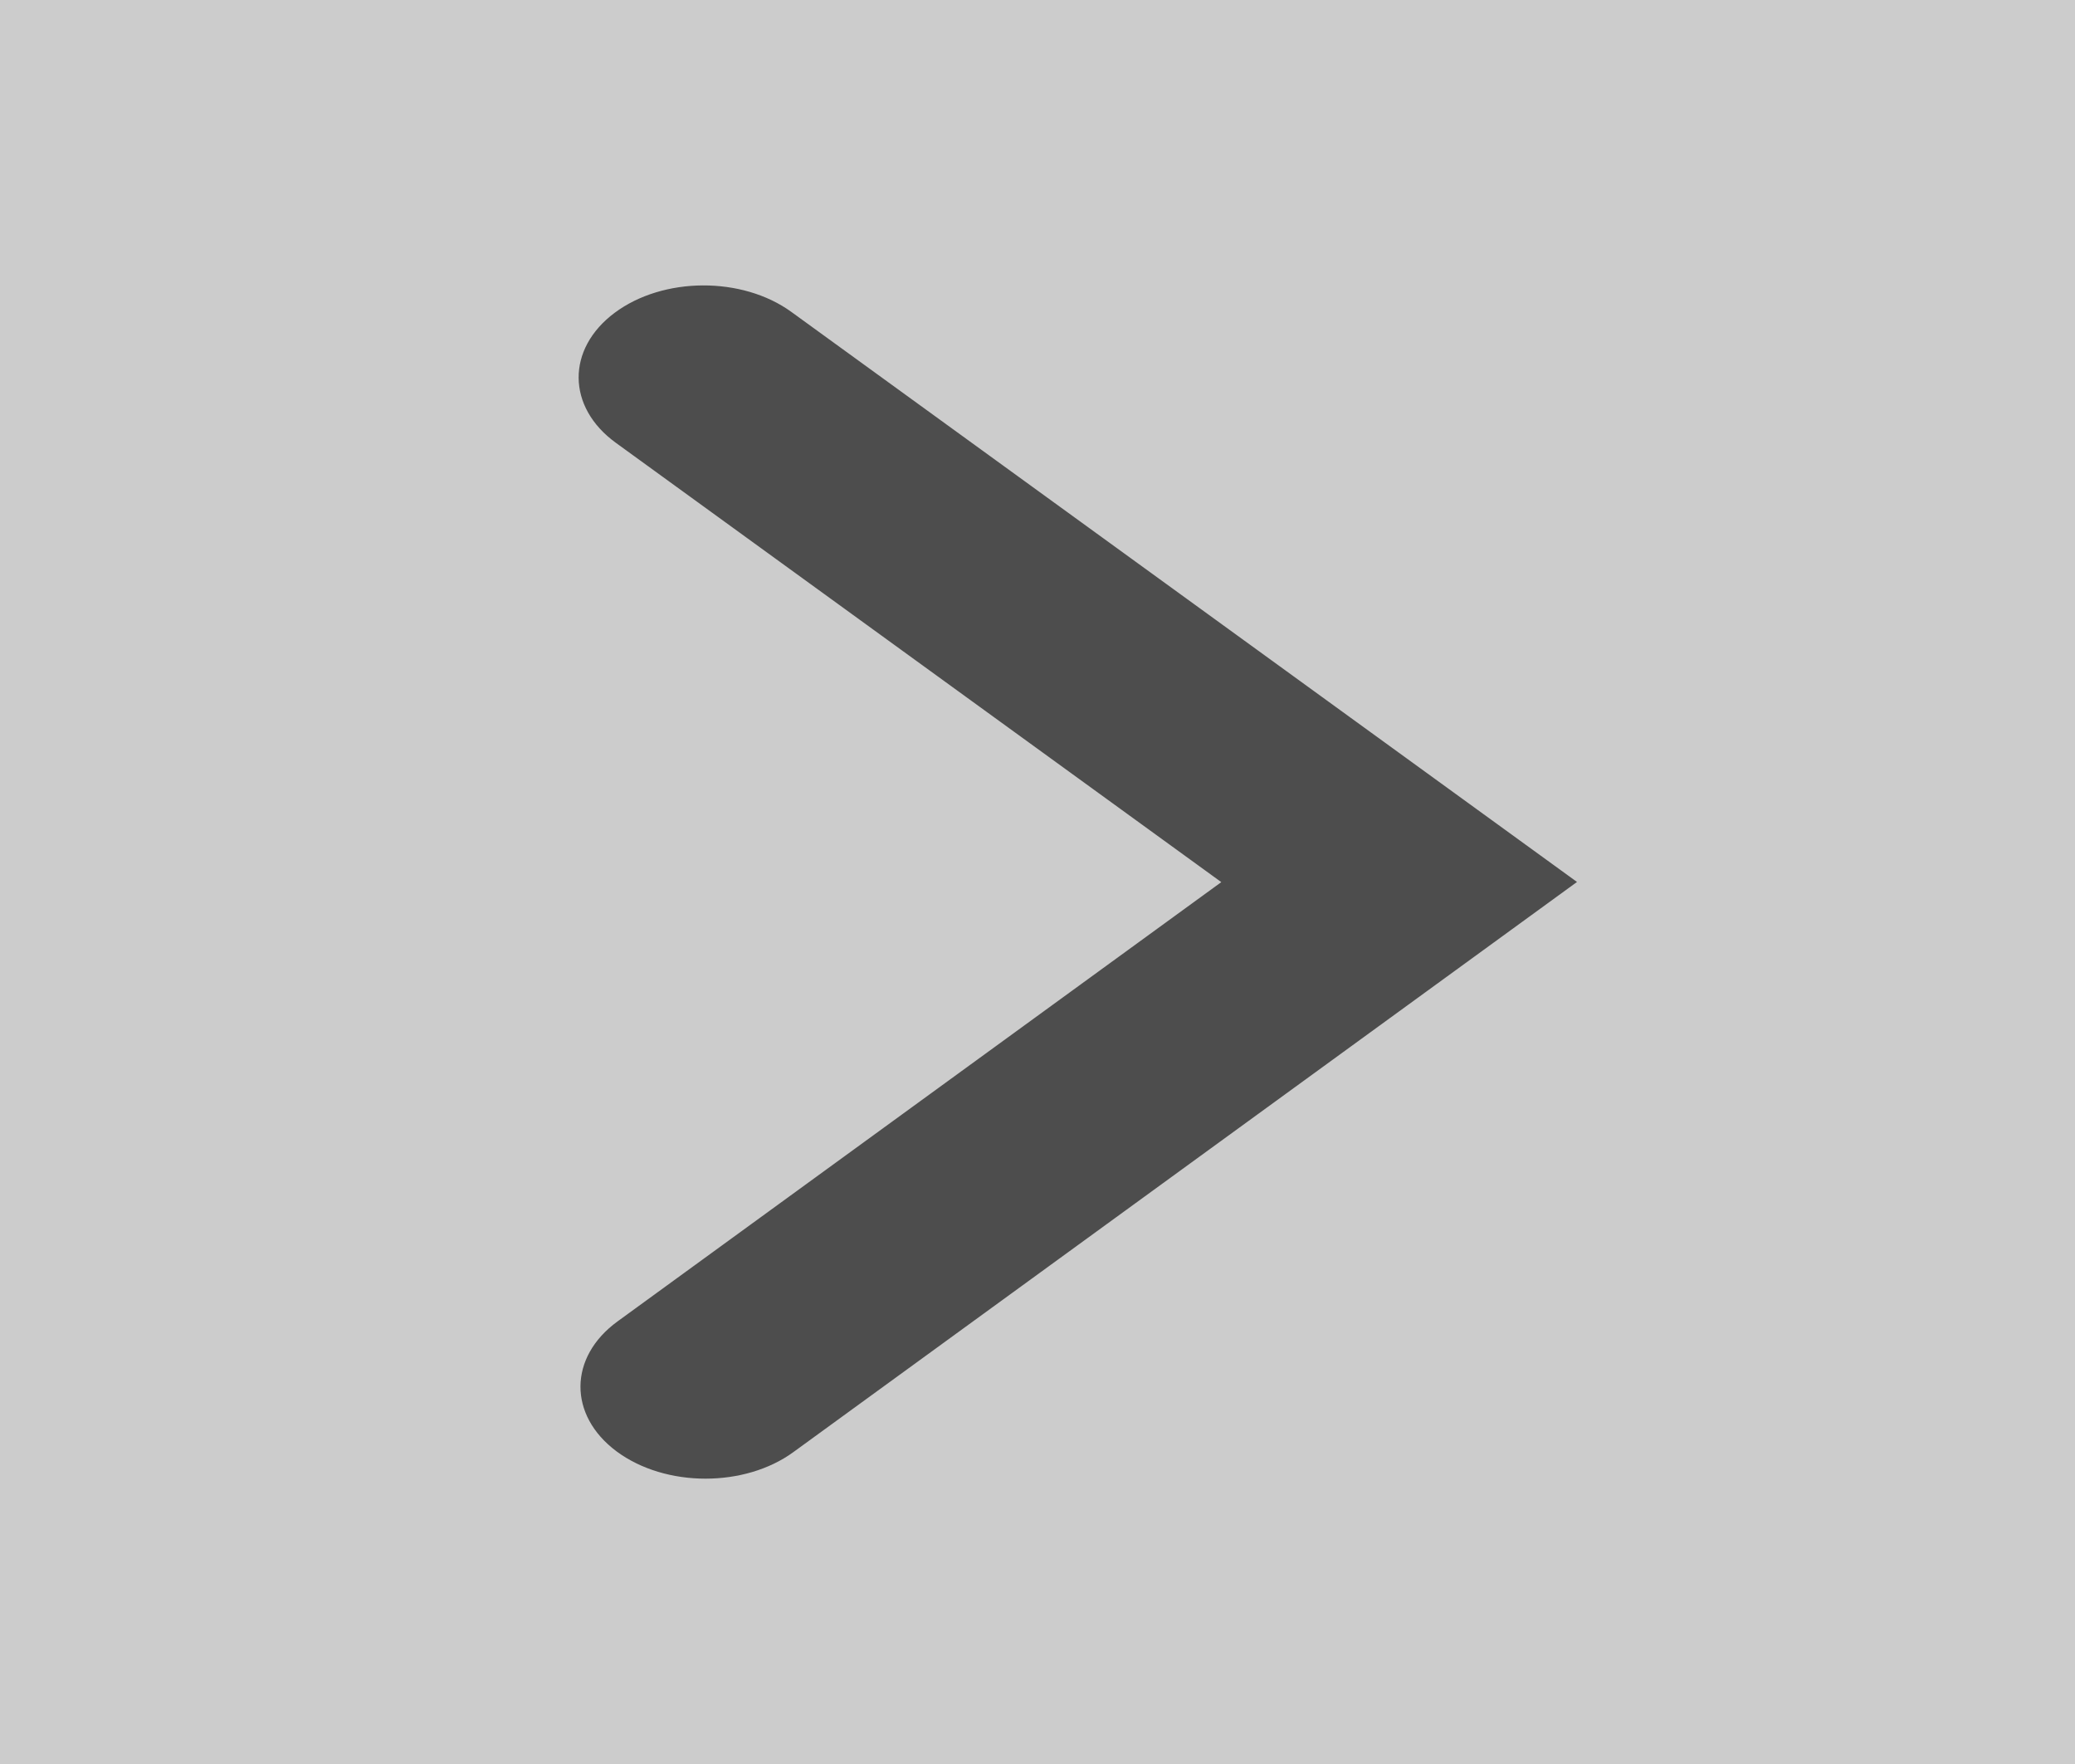 <!-- Generator: Adobe Illustrator 19.1.0, SVG Export Plug-In  -->
<svg version="1.1"
	 xmlns="http://www.w3.org/2000/svg" xmlns:xlink="http://www.w3.org/1999/xlink" xmlns:a="http://ns.adobe.com/AdobeSVGViewerExtensions/3.0/"
	 x="0px" y="0px" width="38.658px" height="32.861px" viewBox="0 0 38.658 32.861"
	 style="enable-background:new 0 0 38.658 32.861;" xml:space="preserve">
<style type="text/css">
	.st0{fill:#CCCCCC;}
	.st1{fill:#4D4D4D;}
</style>
<defs>
</defs>
<rect class="st0" width="38.658" height="32.861"/>
<path class="st1" d="M13.143,27.544c-0.6,0-1.2-0.17-1.656-0.508c-0.904-0.673-0.896-1.757,0.019-2.422l11.247-8.182L11.474,8.249
	c-0.916-0.664-0.926-1.748-0.023-2.422c0.903-0.674,2.377-0.681,3.292-0.017L29.38,16.429l-14.6,10.621
	C14.327,27.38,13.735,27.544,13.143,27.544z"/>
</svg>